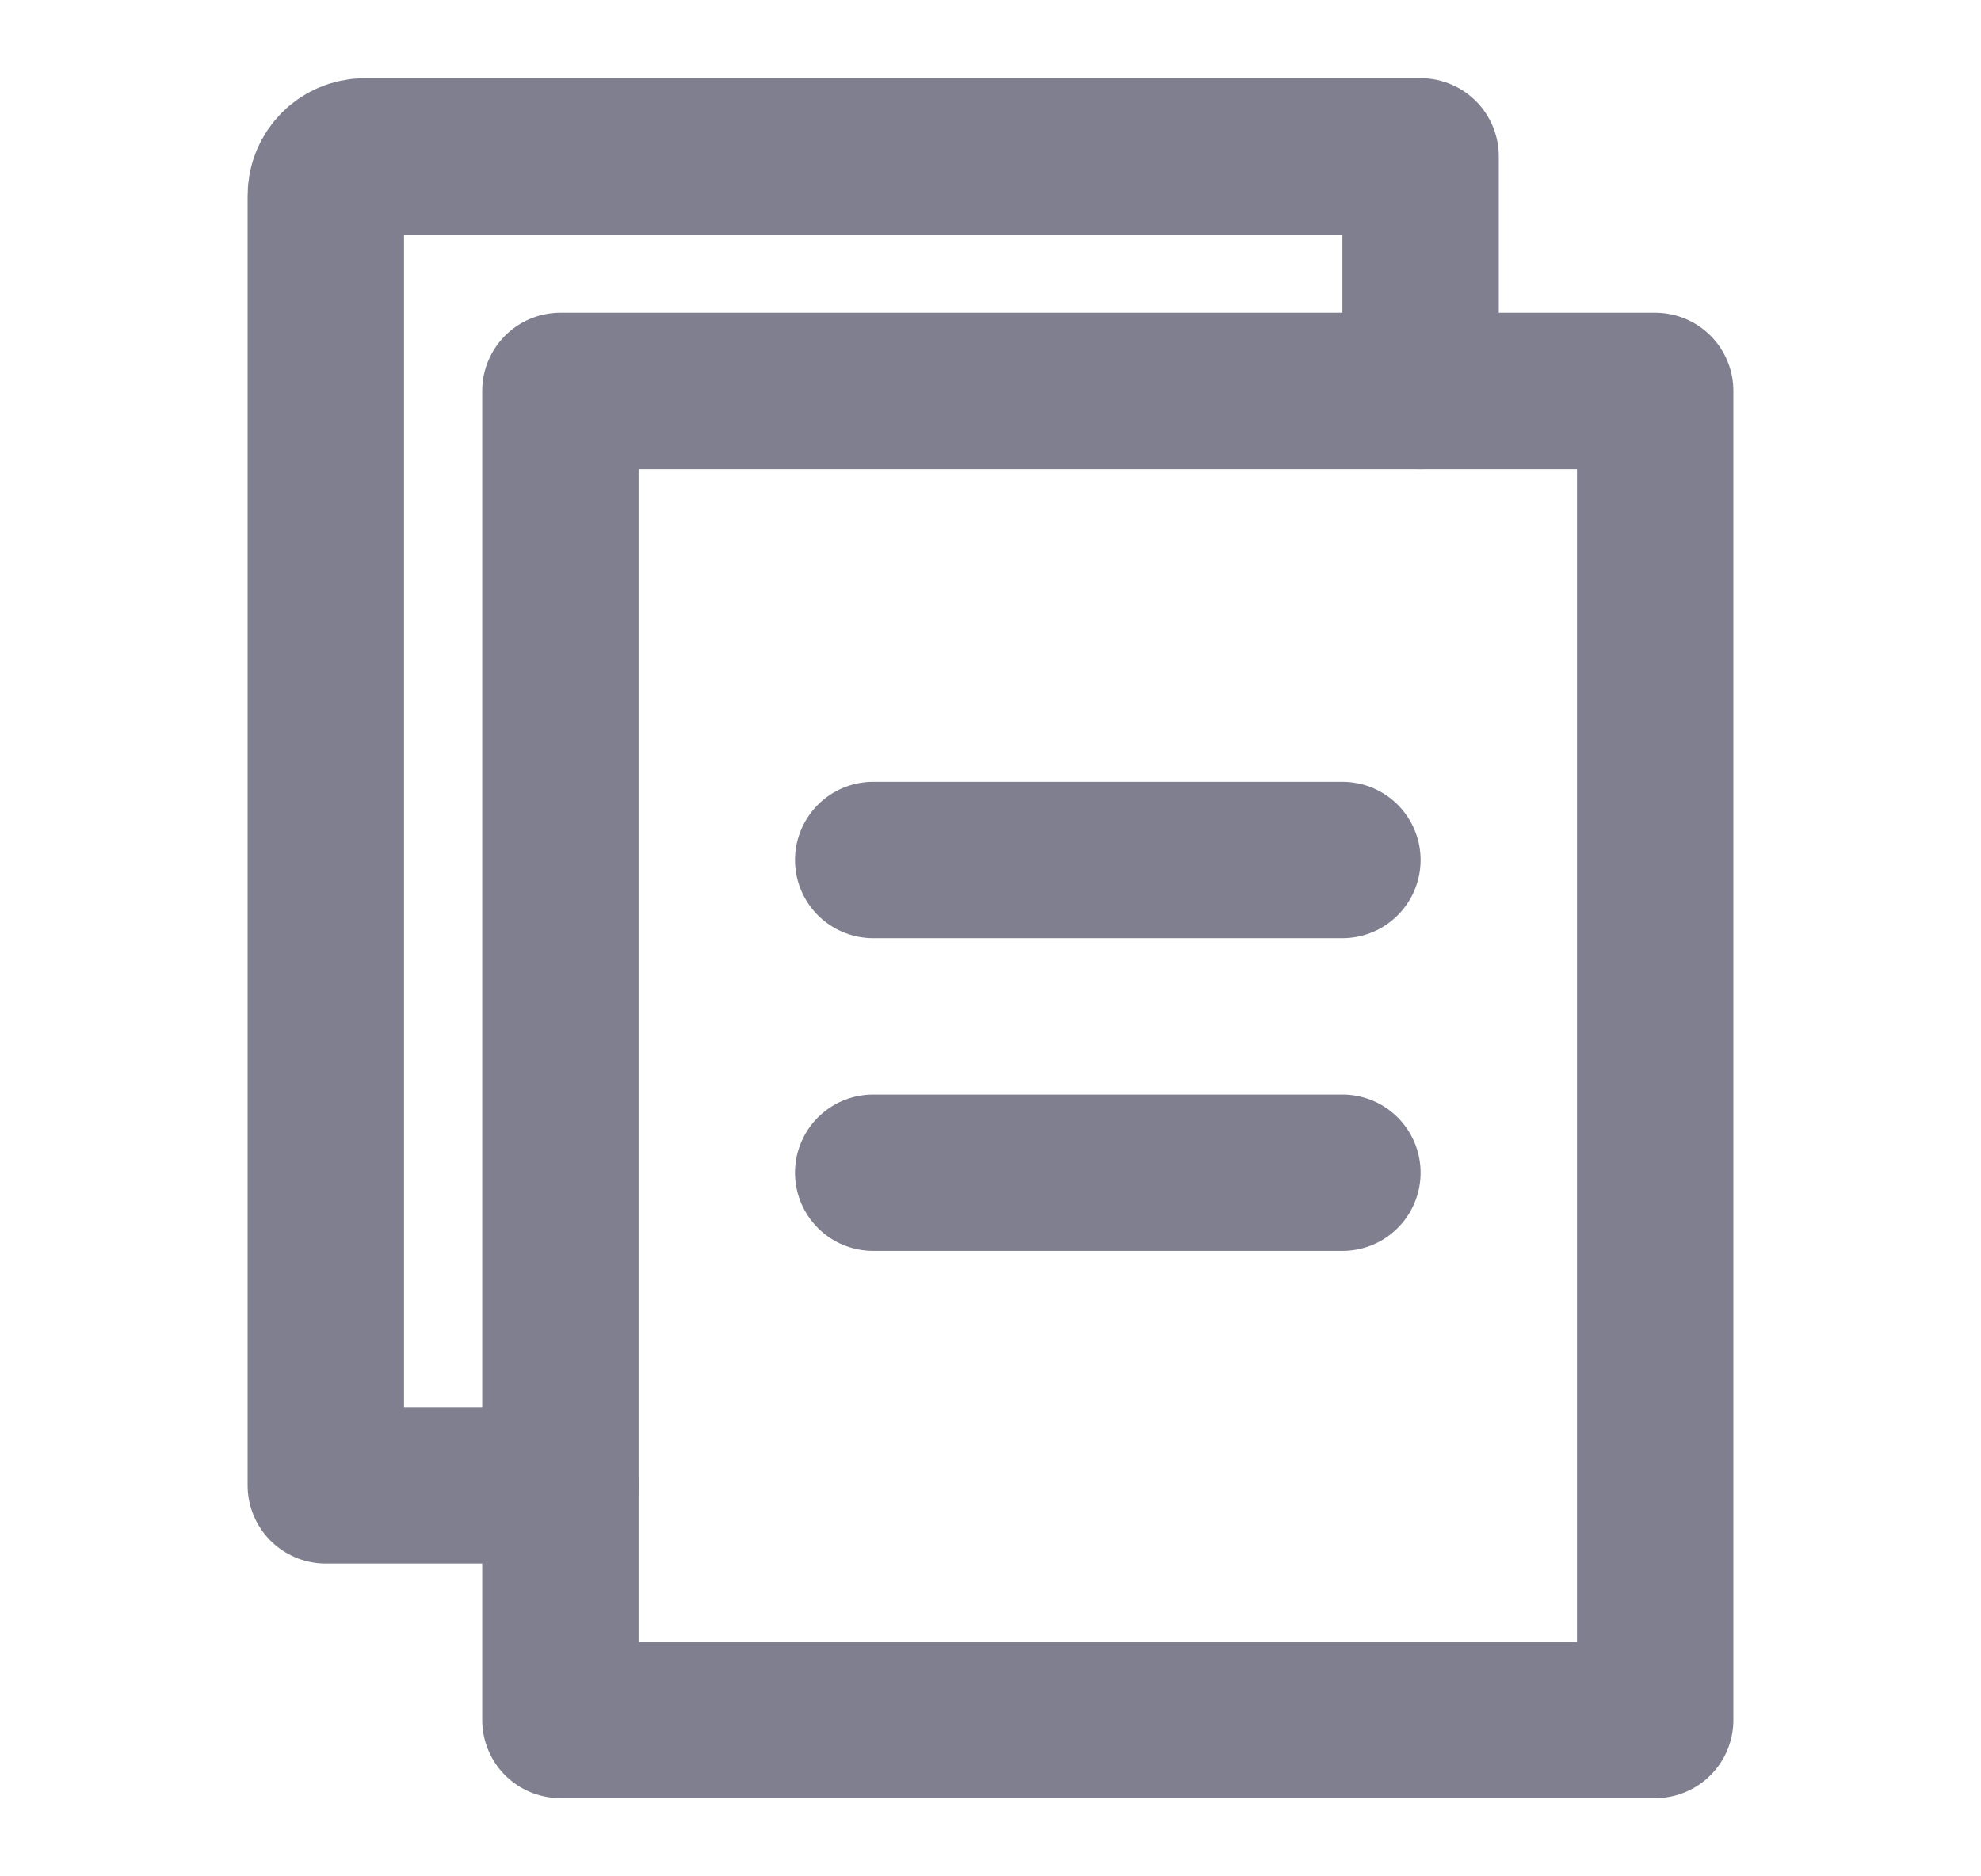 <svg width="19" height="18" viewBox="0 0 19 18" fill="none" xmlns="http://www.w3.org/2000/svg">
<g id="&#232;&#174;&#176;&#229;&#189;&#149;">
<path id="Vector" d="M15.875 3.75H5.375V16.5H15.875V3.75Z" stroke="#7F7F8F" stroke-width="1.5" stroke-linejoin="round"/>
<path id="Vector_2" d="M13.625 3.75V1.5H3.5C3.293 1.5 3.125 1.668 3.125 1.875V14.25H5.375" stroke="#7F7F8F" stroke-width="1.5" stroke-linecap="round" stroke-linejoin="round"/>
<path id="Vector_3" d="M8.375 8.25H12.875" stroke="#7F7F8F" stroke-width="1.5" stroke-linecap="round" stroke-linejoin="round"/>
<path id="Vector_4" d="M8.375 11.25H12.875" stroke="#7F7F8F" stroke-width="1.5" stroke-linecap="round" stroke-linejoin="round"/>
</g>
</svg>
